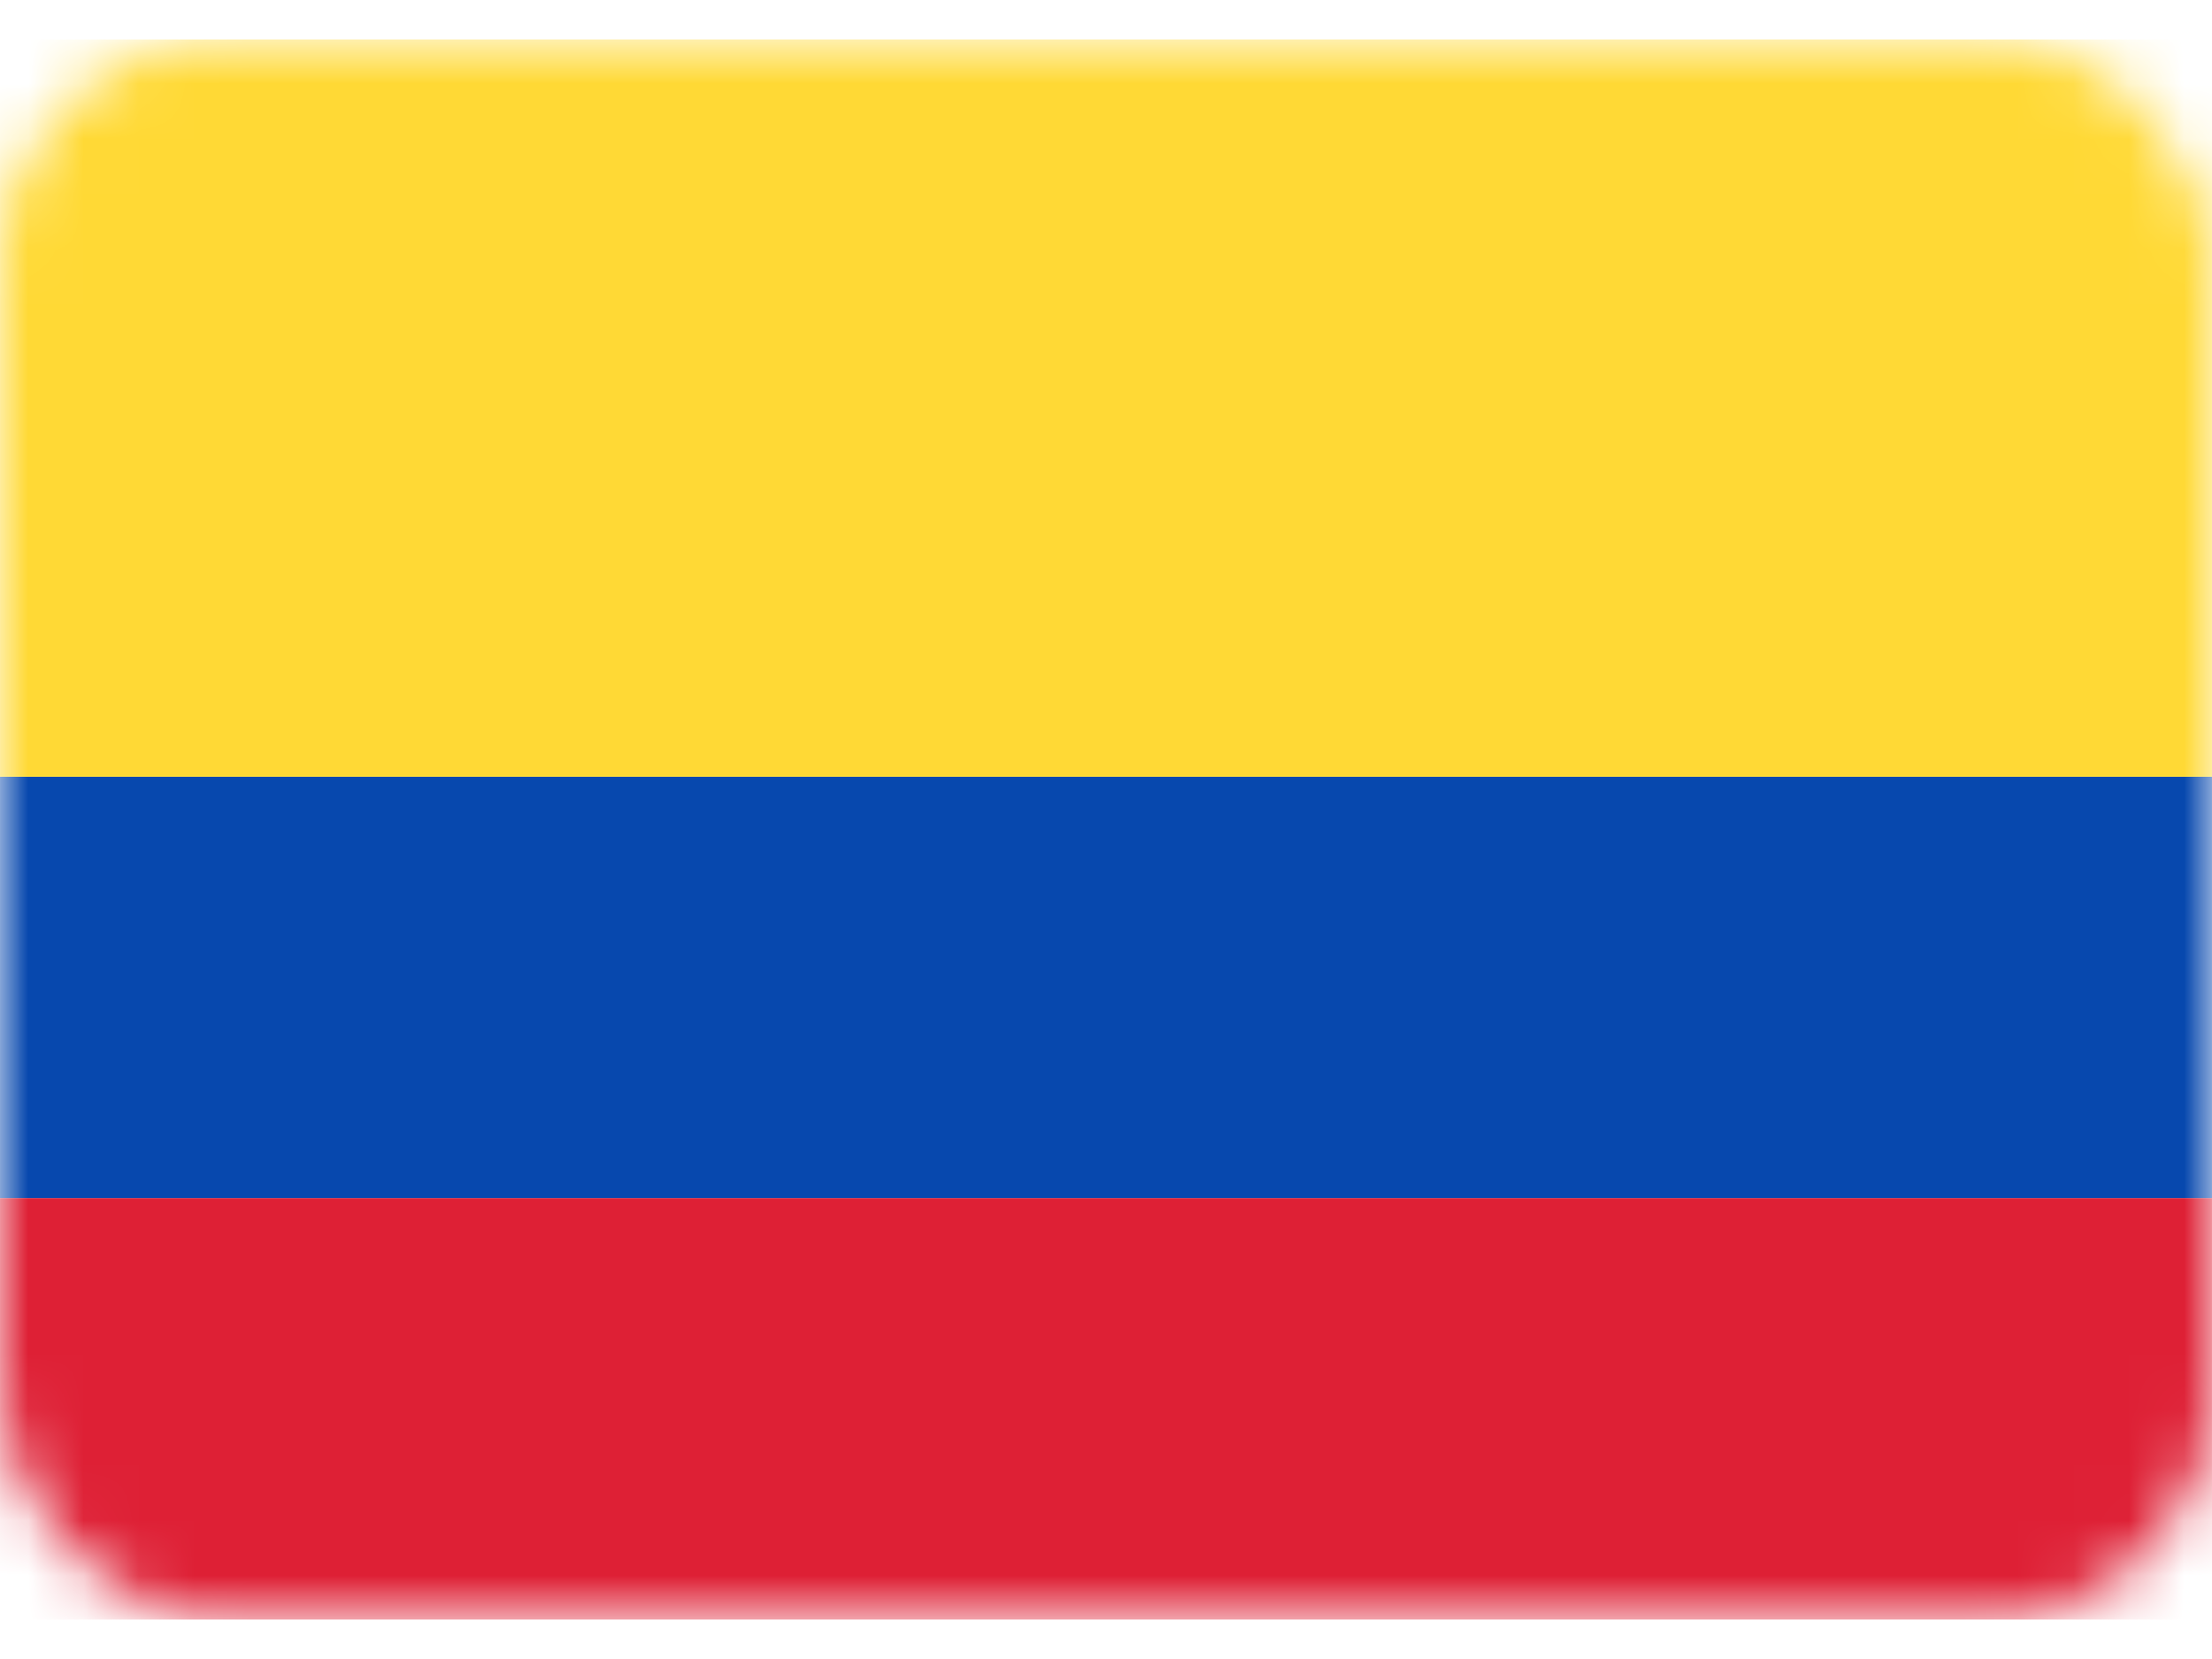 <svg width="40" height="30" viewBox="0 0 40 30" fill="none" xmlns="http://www.w3.org/2000/svg">
<rect y="0.714" width="40" height="28.571" rx="4" fill="white"/>
<mask id="mask0_971_7452" style="mask-type:luminance" maskUnits="userSpaceOnUse" x="0" y="0" width="40" height="30">
<rect y="0.714" width="40" height="28.571" rx="4" fill="white"/>
</mask>
<g mask="url(#mask0_971_7452)">
<g filter="url(#filter0_d_971_7452)">
<path fill-rule="evenodd" clip-rule="evenodd" d="M0 21.667H40V14.048H0V21.667Z" fill="#0748AE"/>
</g>
<g filter="url(#filter1_d_971_7452)">
<path fill-rule="evenodd" clip-rule="evenodd" d="M0 29.286H40V21.667H0V29.286Z" fill="#DE2035"/>
</g>
<path fill-rule="evenodd" clip-rule="evenodd" d="M0 14.047H40V0.714H0V14.047Z" fill="#FFD935"/>
</g>
<defs>
<filter id="filter0_d_971_7452" x="0" y="14.048" width="40" height="7.619" filterUnits="userSpaceOnUse" color-interpolation-filters="sRGB">
<feFlood flood-opacity="0" result="BackgroundImageFix"/>
<feColorMatrix in="SourceAlpha" type="matrix" values="0 0 0 0 0 0 0 0 0 0 0 0 0 0 0 0 0 0 127 0" result="hardAlpha"/>
<feOffset/>
<feColorMatrix type="matrix" values="0 0 0 0 0 0 0 0 0 0 0 0 0 0 0 0 0 0 0.06 0"/>
<feBlend mode="normal" in2="BackgroundImageFix" result="effect1_dropShadow_971_7452"/>
<feBlend mode="normal" in="SourceGraphic" in2="effect1_dropShadow_971_7452" result="shape"/>
</filter>
<filter id="filter1_d_971_7452" x="0" y="21.667" width="40" height="7.619" filterUnits="userSpaceOnUse" color-interpolation-filters="sRGB">
<feFlood flood-opacity="0" result="BackgroundImageFix"/>
<feColorMatrix in="SourceAlpha" type="matrix" values="0 0 0 0 0 0 0 0 0 0 0 0 0 0 0 0 0 0 127 0" result="hardAlpha"/>
<feOffset/>
<feColorMatrix type="matrix" values="0 0 0 0 0 0 0 0 0 0 0 0 0 0 0 0 0 0 0.06 0"/>
<feBlend mode="normal" in2="BackgroundImageFix" result="effect1_dropShadow_971_7452"/>
<feBlend mode="normal" in="SourceGraphic" in2="effect1_dropShadow_971_7452" result="shape"/>
</filter>
</defs>
</svg>
